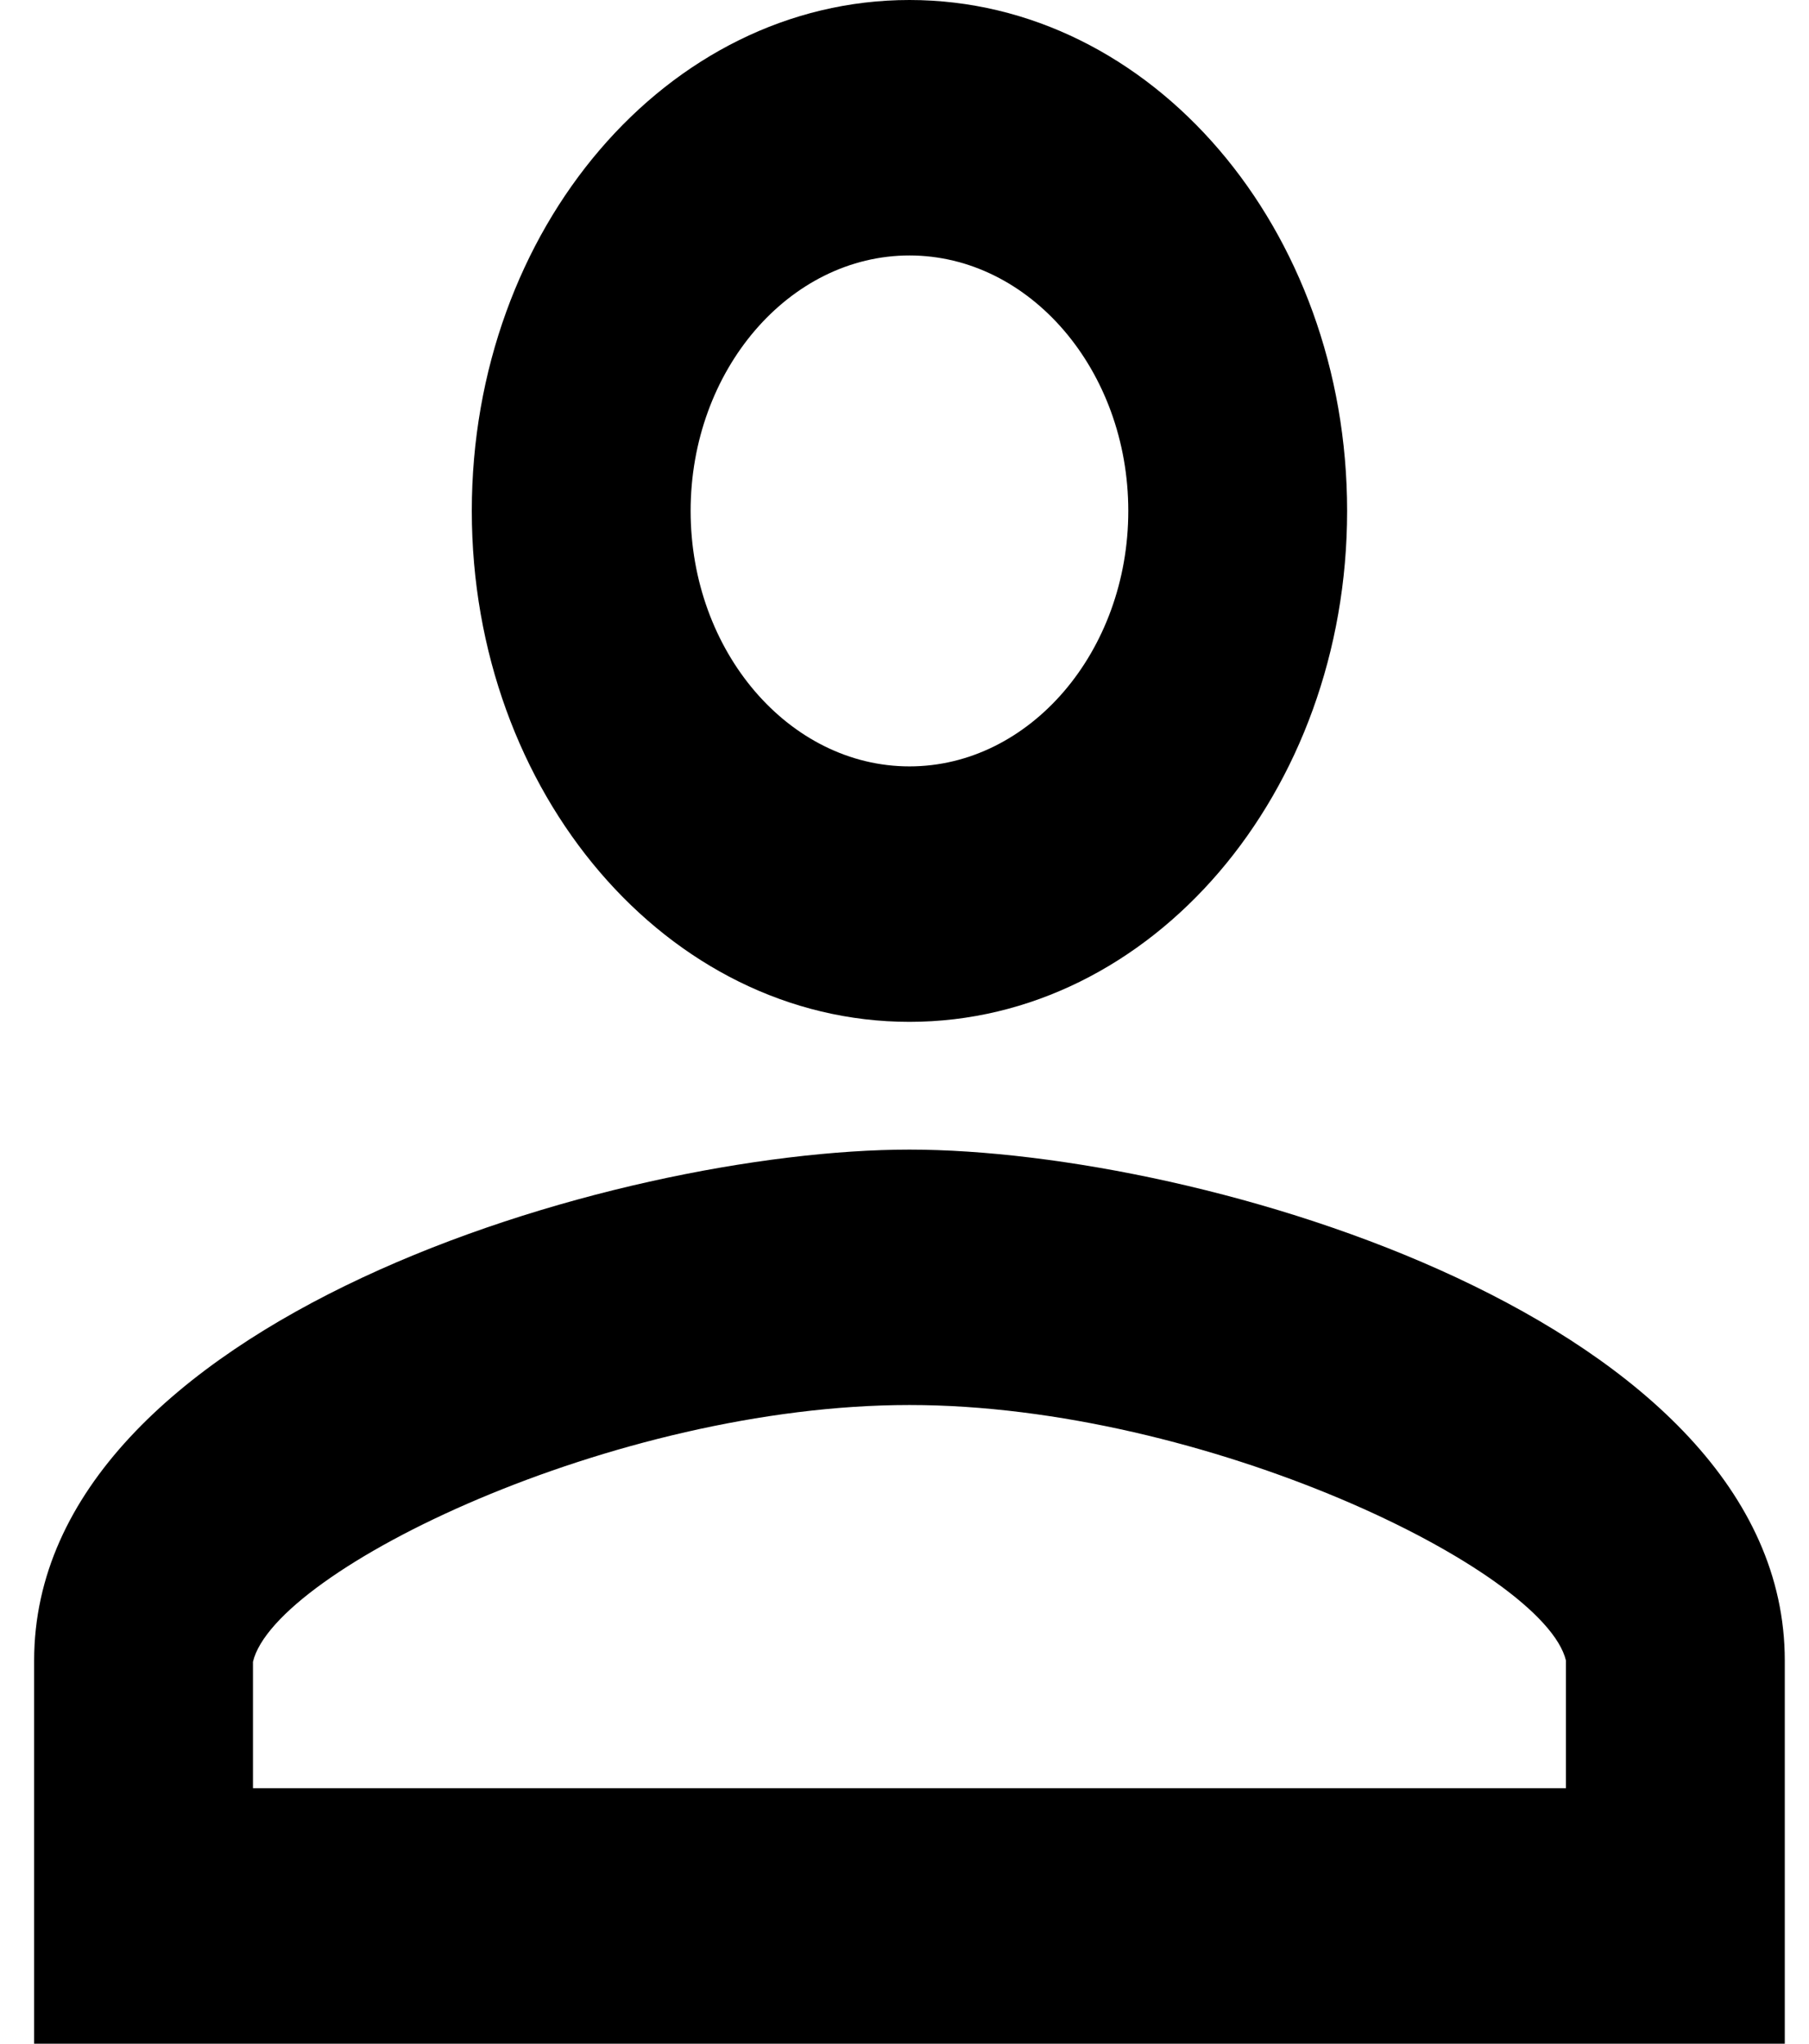 <svg width="31" height="35" viewBox="0 0 31 35" fill="none" xmlns="http://www.w3.org/2000/svg">
<path fill-rule="evenodd" clip-rule="evenodd" d="M15.585 0C11.441 0 8.085 3.916 8.085 8.75C8.085 13.584 11.441 17.5 15.585 17.5C19.729 17.5 23.085 13.584 23.085 8.75C23.085 3.916 19.729 0 15.585 0ZM19.335 8.75C19.335 6.344 17.648 4.375 15.585 4.375C13.523 4.375 11.835 6.344 11.835 8.75C11.835 11.156 13.523 13.125 15.585 13.125C17.648 13.125 19.335 11.156 19.335 8.75ZM26.835 28.438C26.46 26.884 20.648 24.062 15.585 24.062C10.523 24.062 4.71 26.884 4.335 28.459V30.625H26.835V28.438ZM0.585 28.438C0.585 22.619 10.579 19.688 15.585 19.688C20.591 19.688 30.585 22.619 30.585 28.438V35H0.585V28.438Z" fill="black"/>
</svg>
